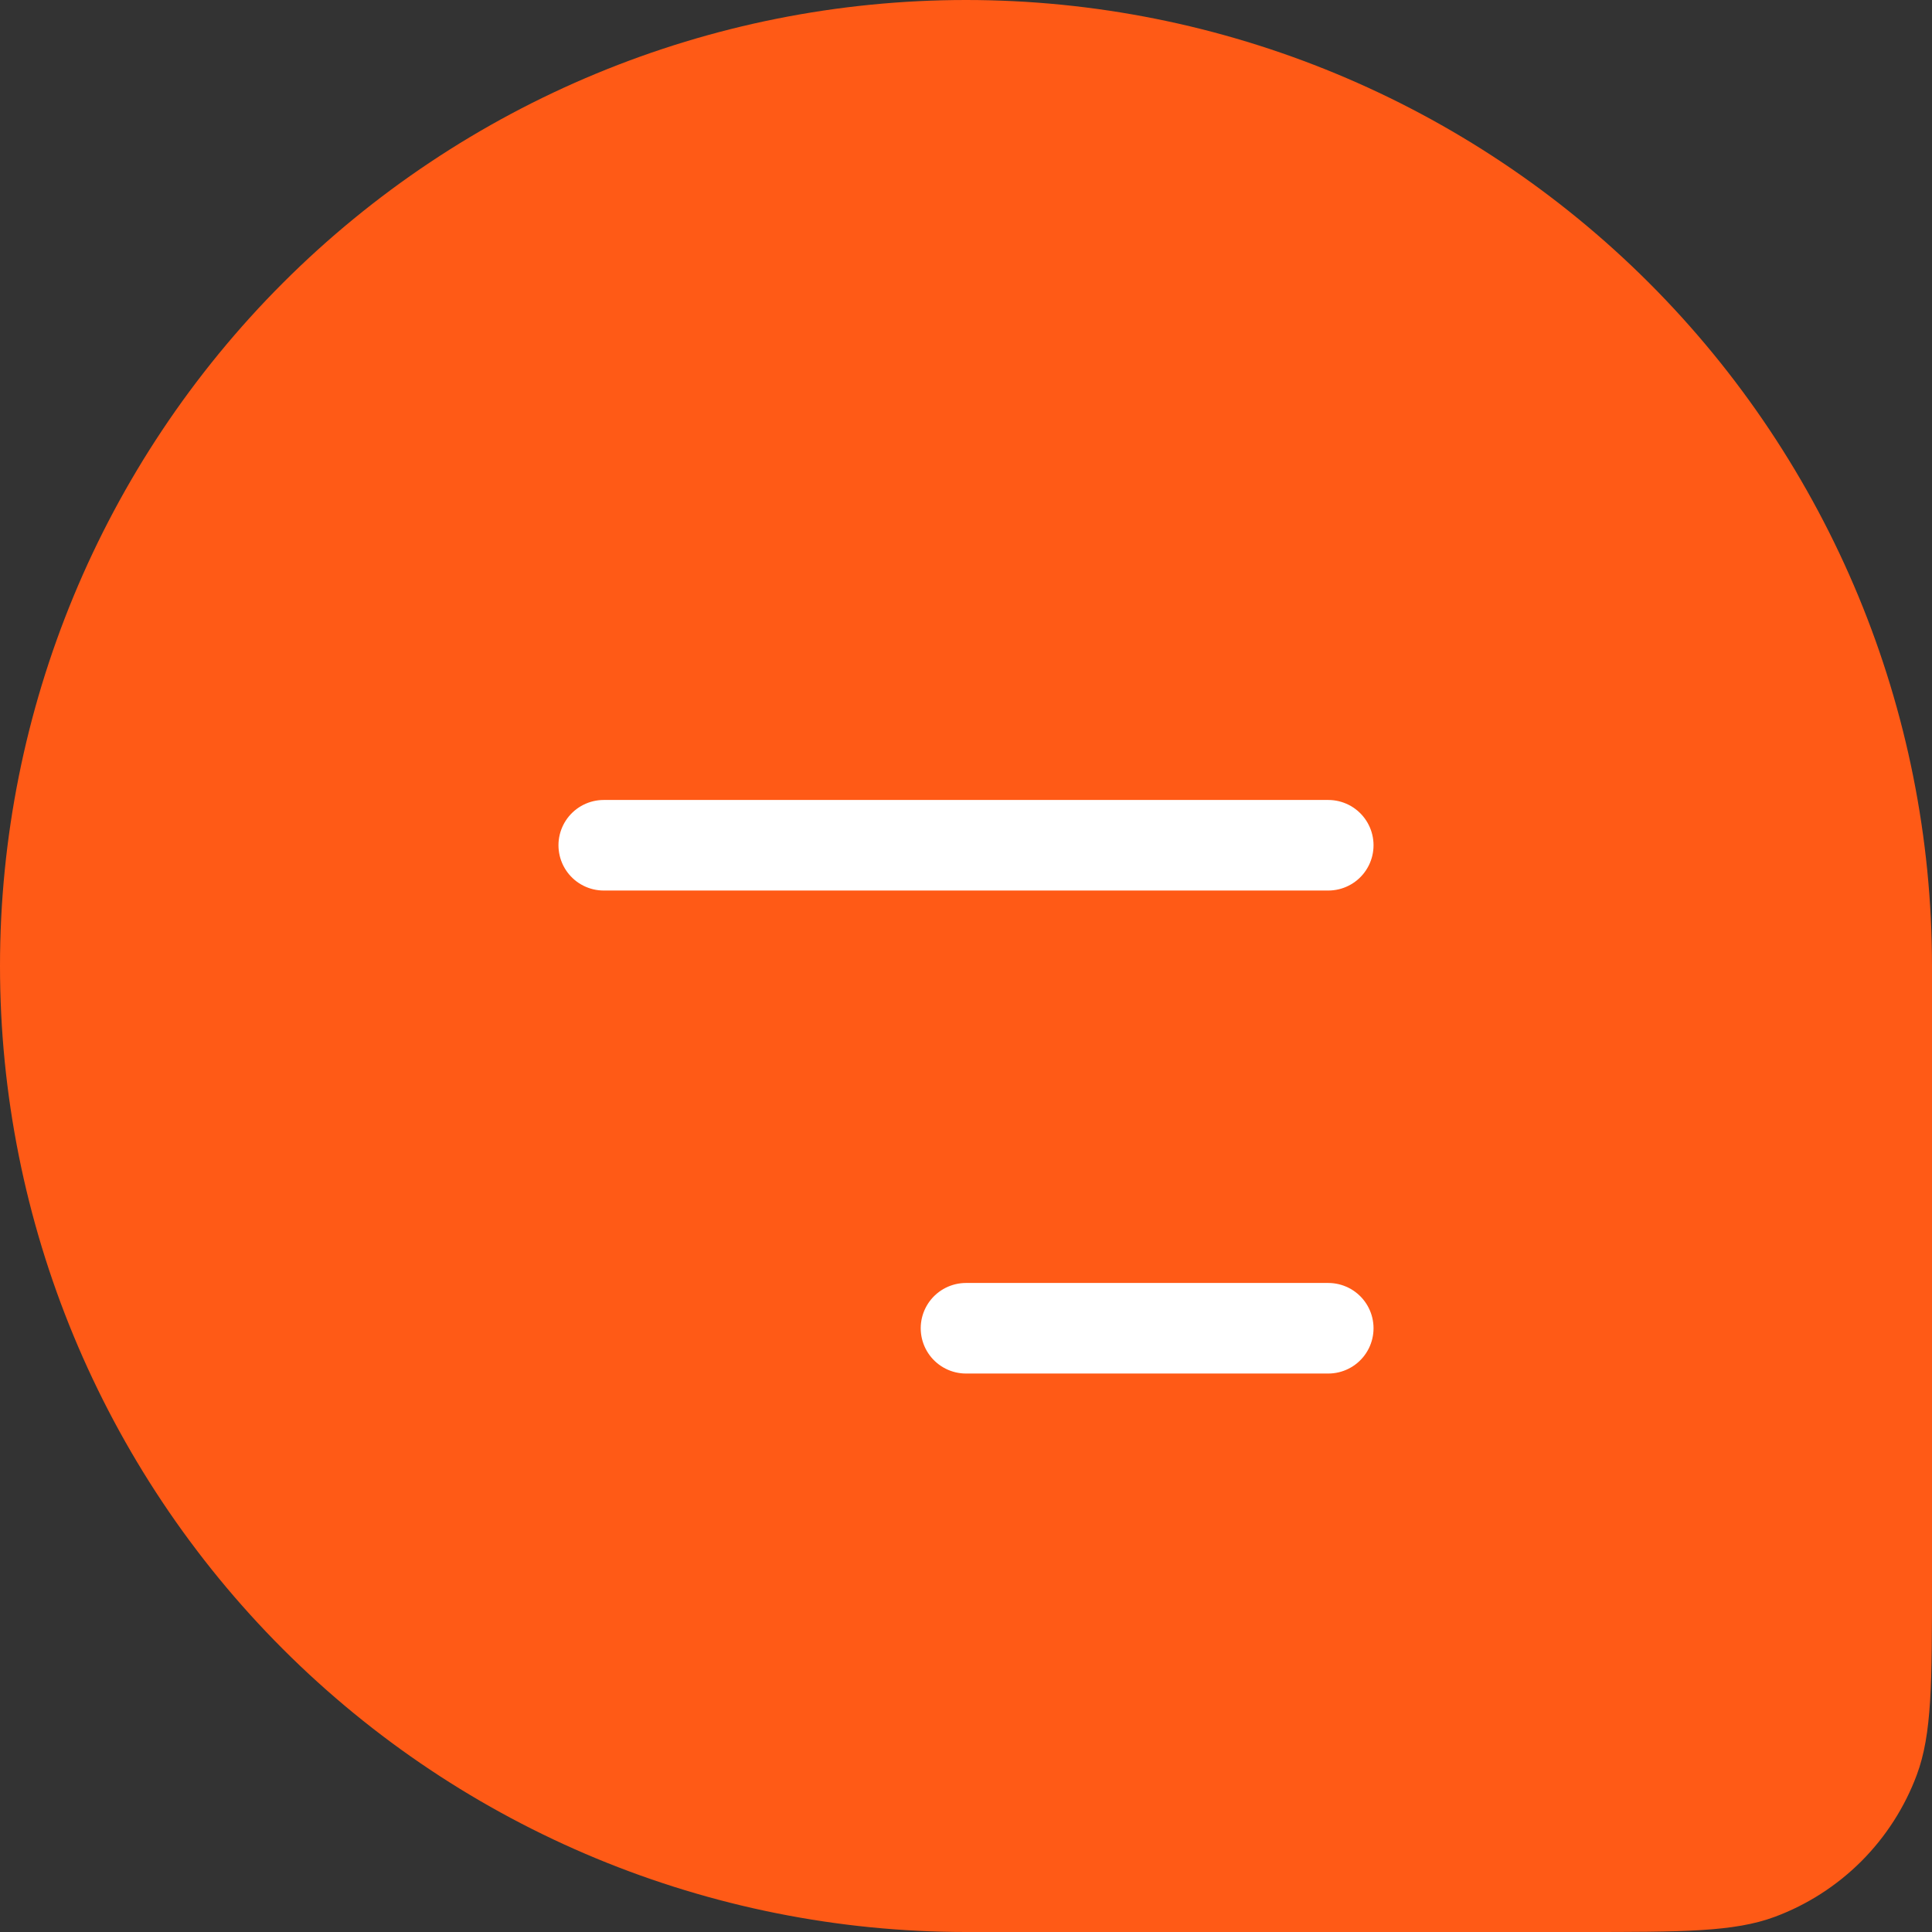 <svg width="32" height="32" viewBox="0 0 32 32" fill="none" xmlns="http://www.w3.org/2000/svg">
<rect x="0" y="0" width="32" height="32" fill="#333333" stroke="none"/>
<path d="M0 16C0 11.757 1.686 7.687 4.686 4.686C7.687 1.686 11.757 0 16 0C20.244 0 24.313 1.686 27.314 4.686C30.314 7.687 32 11.757 32 16V26.18C32 27.876 32 28.72 31.748 29.398C31.548 29.935 31.234 30.423 30.829 30.829C30.423 31.234 29.935 31.548 29.398 31.748C28.72 32 27.874 32 26.18 32H16C11.757 32 7.687 30.314 4.686 27.314C1.686 24.313 0 20.244 0 16Z" fill="#FF5A16"/>
<path d="M10 14H22H10ZM16 22H22H16Z" fill="#FF5A16"/>
<path d="M10 14H22M16 22H22" stroke="white" stroke-width="1.5" stroke-linecap="round" stroke-linejoin="round"/>
</svg>
